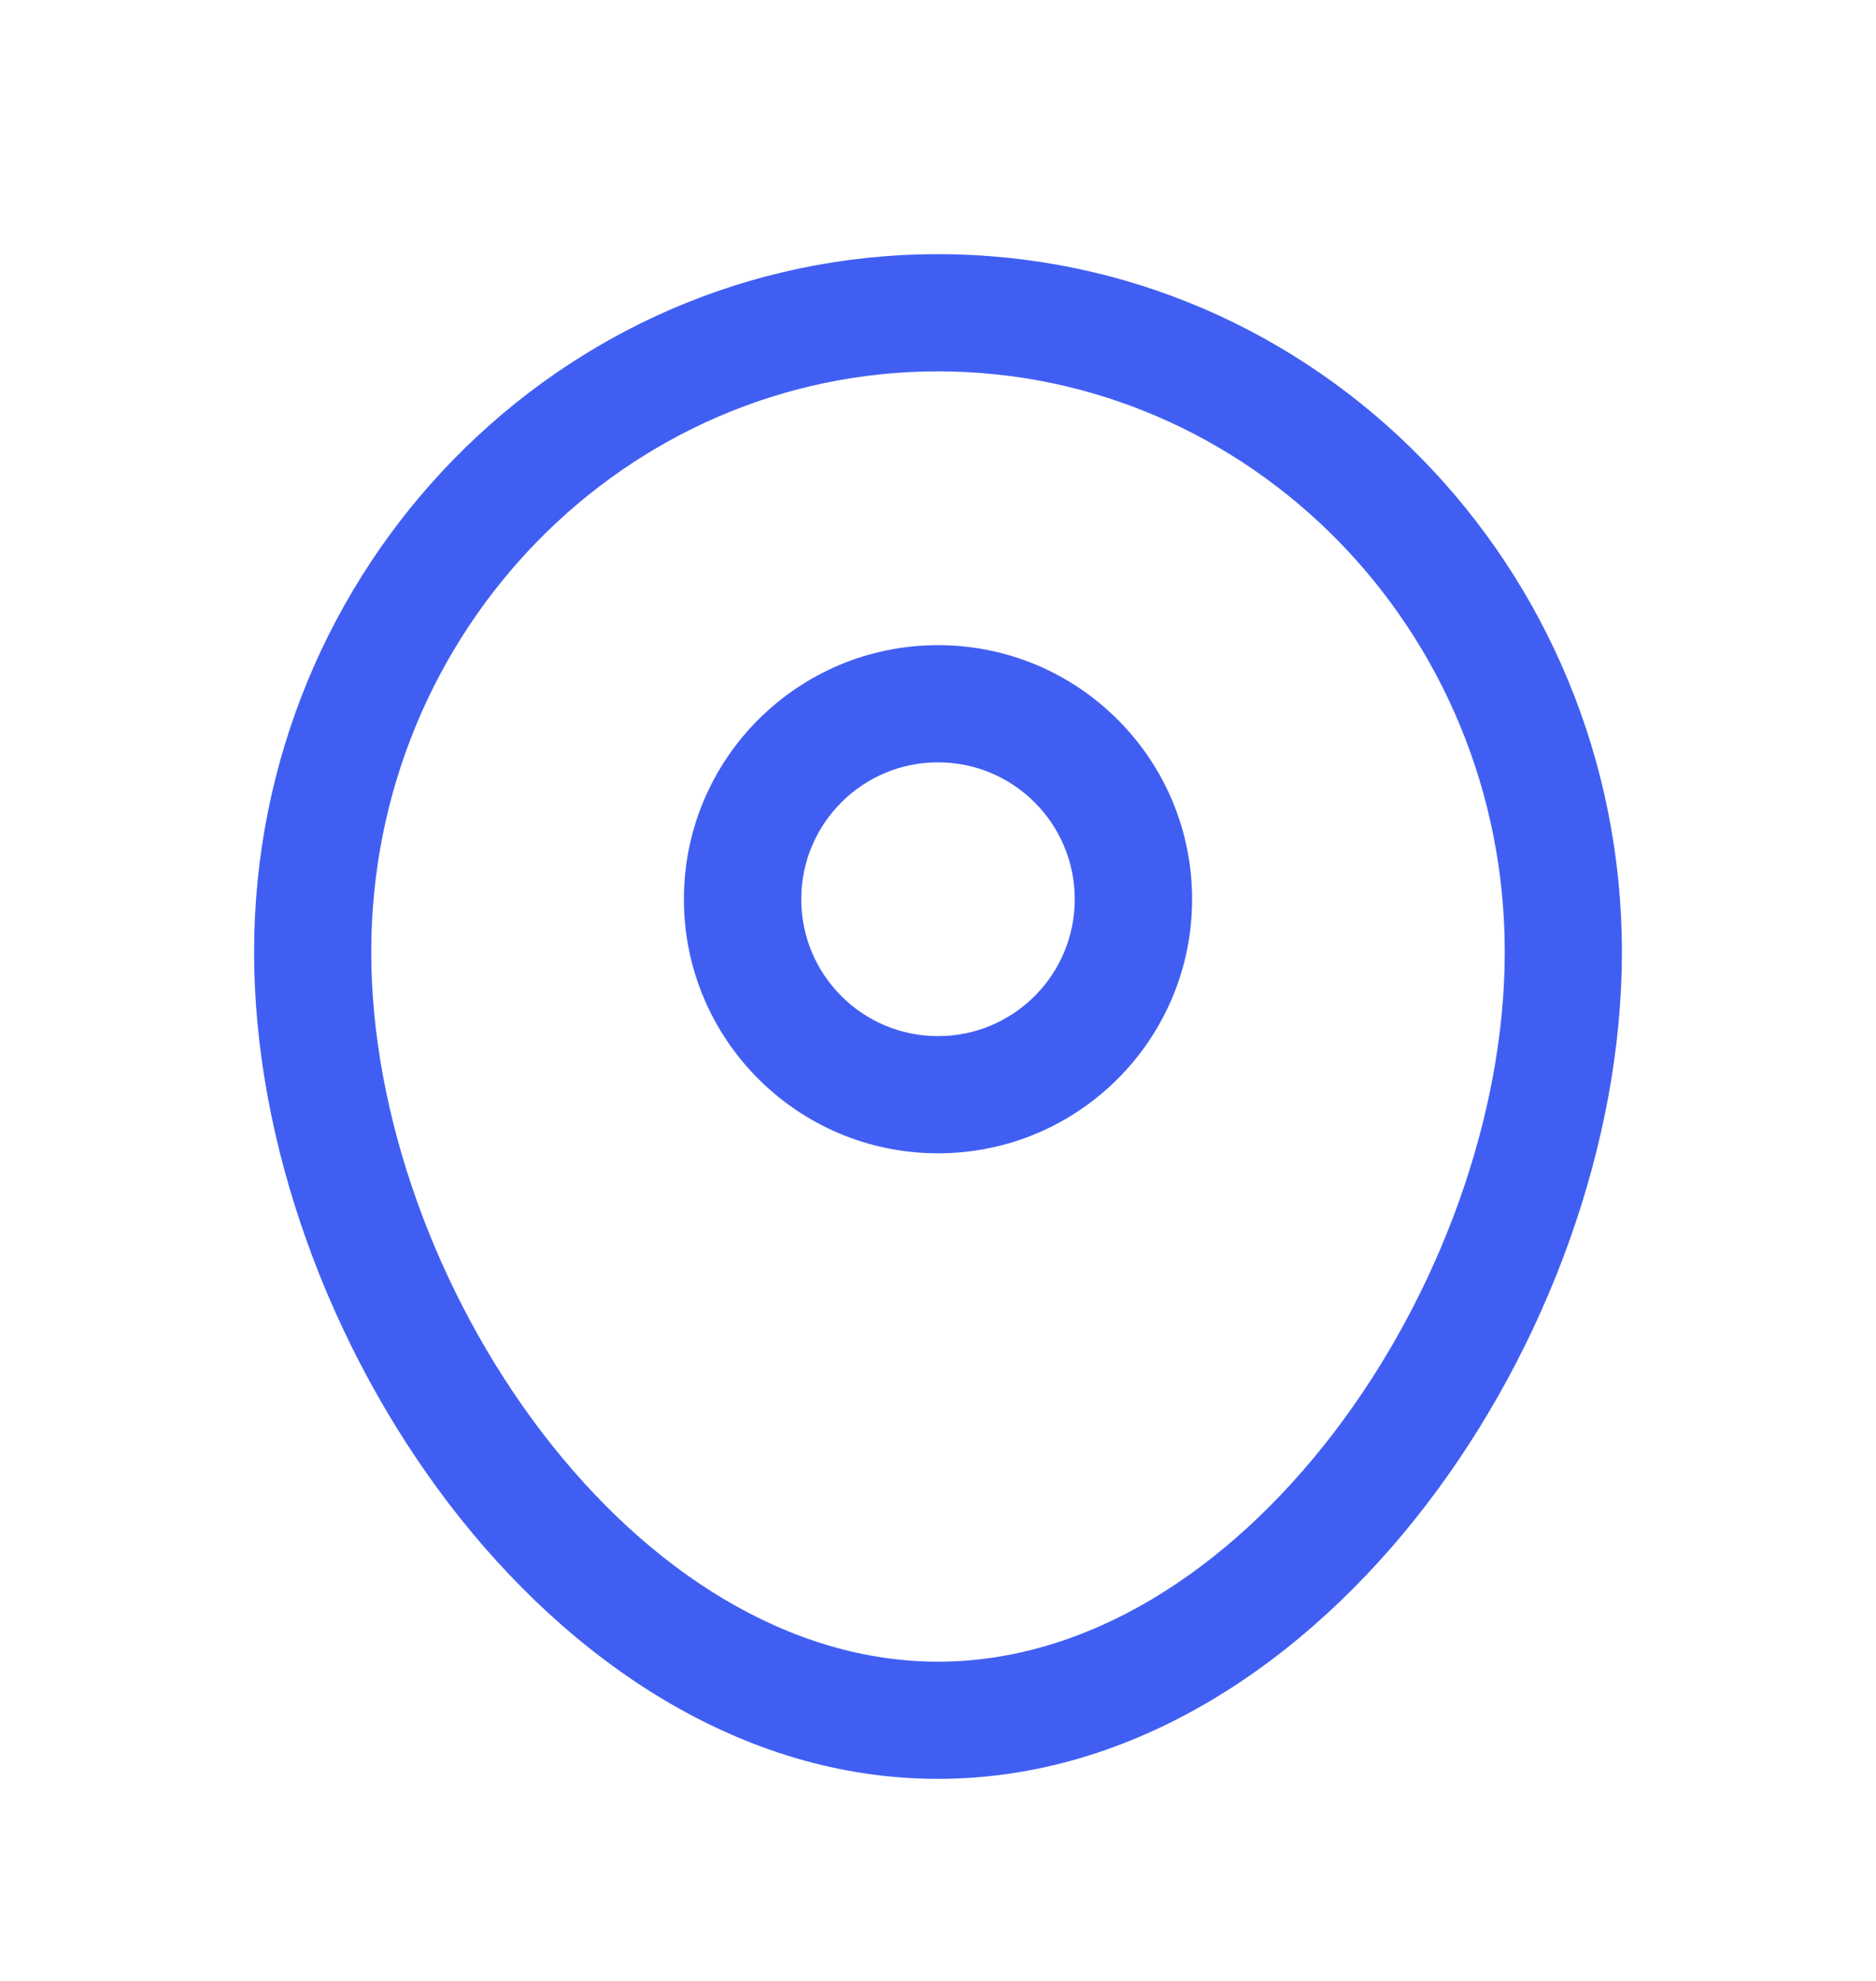 <svg width="18" height="19" viewBox="0 0 18 19" fill="none" xmlns="http://www.w3.org/2000/svg">
<path fill-rule="evenodd" clip-rule="evenodd" d="M9 3.562C6.008 3.562 3.562 6.044 3.562 9.132C3.562 10.688 4.185 12.412 5.204 13.744C6.226 15.079 7.578 15.938 9 15.938C10.422 15.938 11.774 15.079 12.796 13.744C13.815 12.412 14.438 10.688 14.438 9.132C14.438 6.044 11.992 3.562 9 3.562ZM2.438 9.132C2.438 5.446 5.364 2.438 9 2.438C12.636 2.438 15.562 5.446 15.562 9.132C15.562 10.961 14.842 12.921 13.689 14.428C12.539 15.93 10.891 17.062 9 17.062C7.109 17.062 5.461 15.93 4.311 14.428C3.158 12.921 2.438 10.961 2.438 9.132Z" fill="#405FF2"/>
<path fill-rule="evenodd" clip-rule="evenodd" d="M6.562 8.625C6.562 7.279 7.654 6.188 9 6.188C10.346 6.188 11.438 7.279 11.438 8.625C11.438 9.971 10.346 11.062 9 11.062C7.654 11.062 6.562 9.971 6.562 8.625ZM9 7.312C8.275 7.312 7.688 7.9 7.688 8.625C7.688 9.35 8.275 9.938 9 9.938C9.725 9.938 10.312 9.35 10.312 8.625C10.312 7.9 9.725 7.312 9 7.312Z" fill="#405FF2"/>
</svg>
